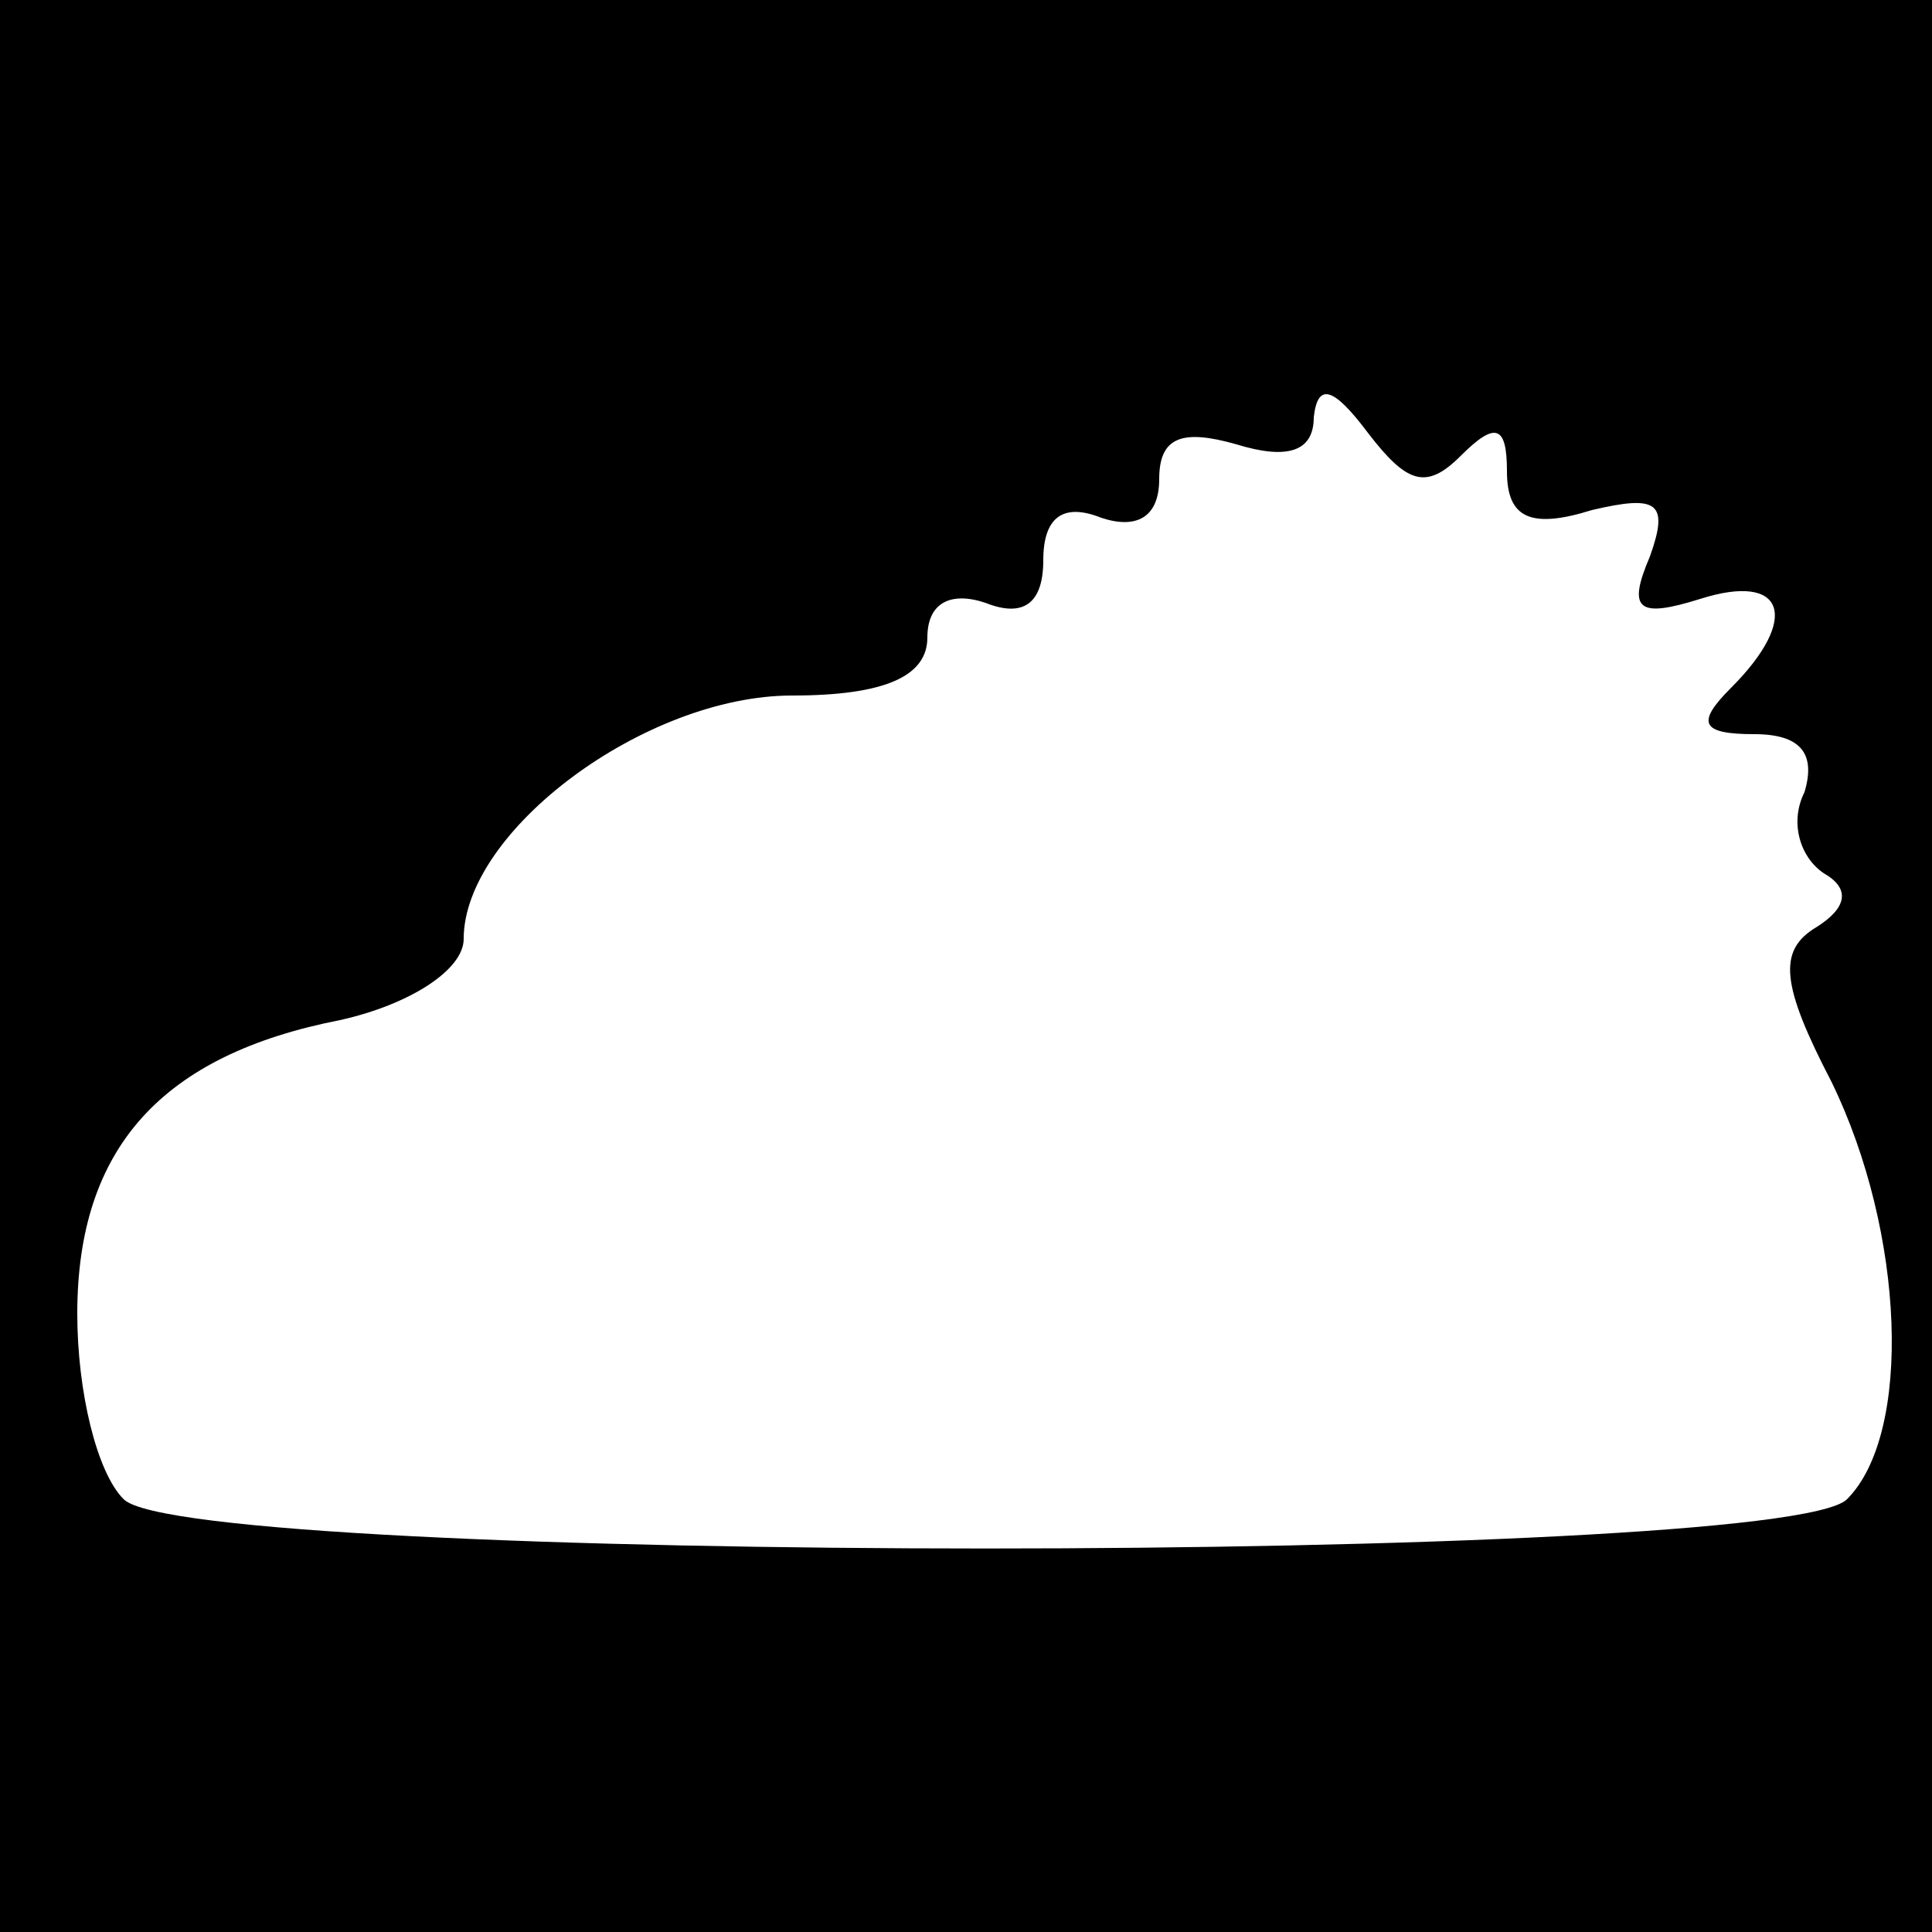 <?xml version="1.0" standalone="no"?>
<!DOCTYPE svg PUBLIC "-//W3C//DTD SVG 20010904//EN"
 "http://www.w3.org/TR/2001/REC-SVG-20010904/DTD/svg10.dtd">
<svg version="1.0" xmlns="http://www.w3.org/2000/svg"
 width="50pt" height="50pt" viewBox="0 0 50 50"
 preserveAspectRatio="xMidYMid meet">
<g transform="translate(0,50) scale(0.1,-0.1)"
fill="#000000" stroke="none">
<path d="M0 250 l0 -250 250 0 250 0 0 250 0 250 -250 0 -250 0 0 -250z m378
132 c9 9 12 8 12 -4 0 -12 6 -15 22 -10 17 4 20 2 15 -12 -6 -14 -3 -16 13
-11 22 7 26 -5 8 -23 -9 -9 -8 -12 6 -12 12 0 16 -5 13 -15 -4 -8 -1 -17 5
-21 7 -4 6 -9 -2 -14 -10 -6 -9 -15 4 -40 19 -39 21 -91 4 -108 -17 -17 -429
-17 -446 0 -7 7 -12 28 -12 48 0 43 22 67 68 76 18 4 32 13 32 21 0 28 47 63
85 63 24 0 35 5 35 15 0 9 6 12 15 9 10 -4 15 0 15 11 0 11 5 15 15 11 9 -3
15 0 15 10 0 11 6 13 20 9 13 -4 20 -2 20 7 1 9 5 8 14 -4 10 -13 15 -15 24
-6z"/>
</g>
</svg>
